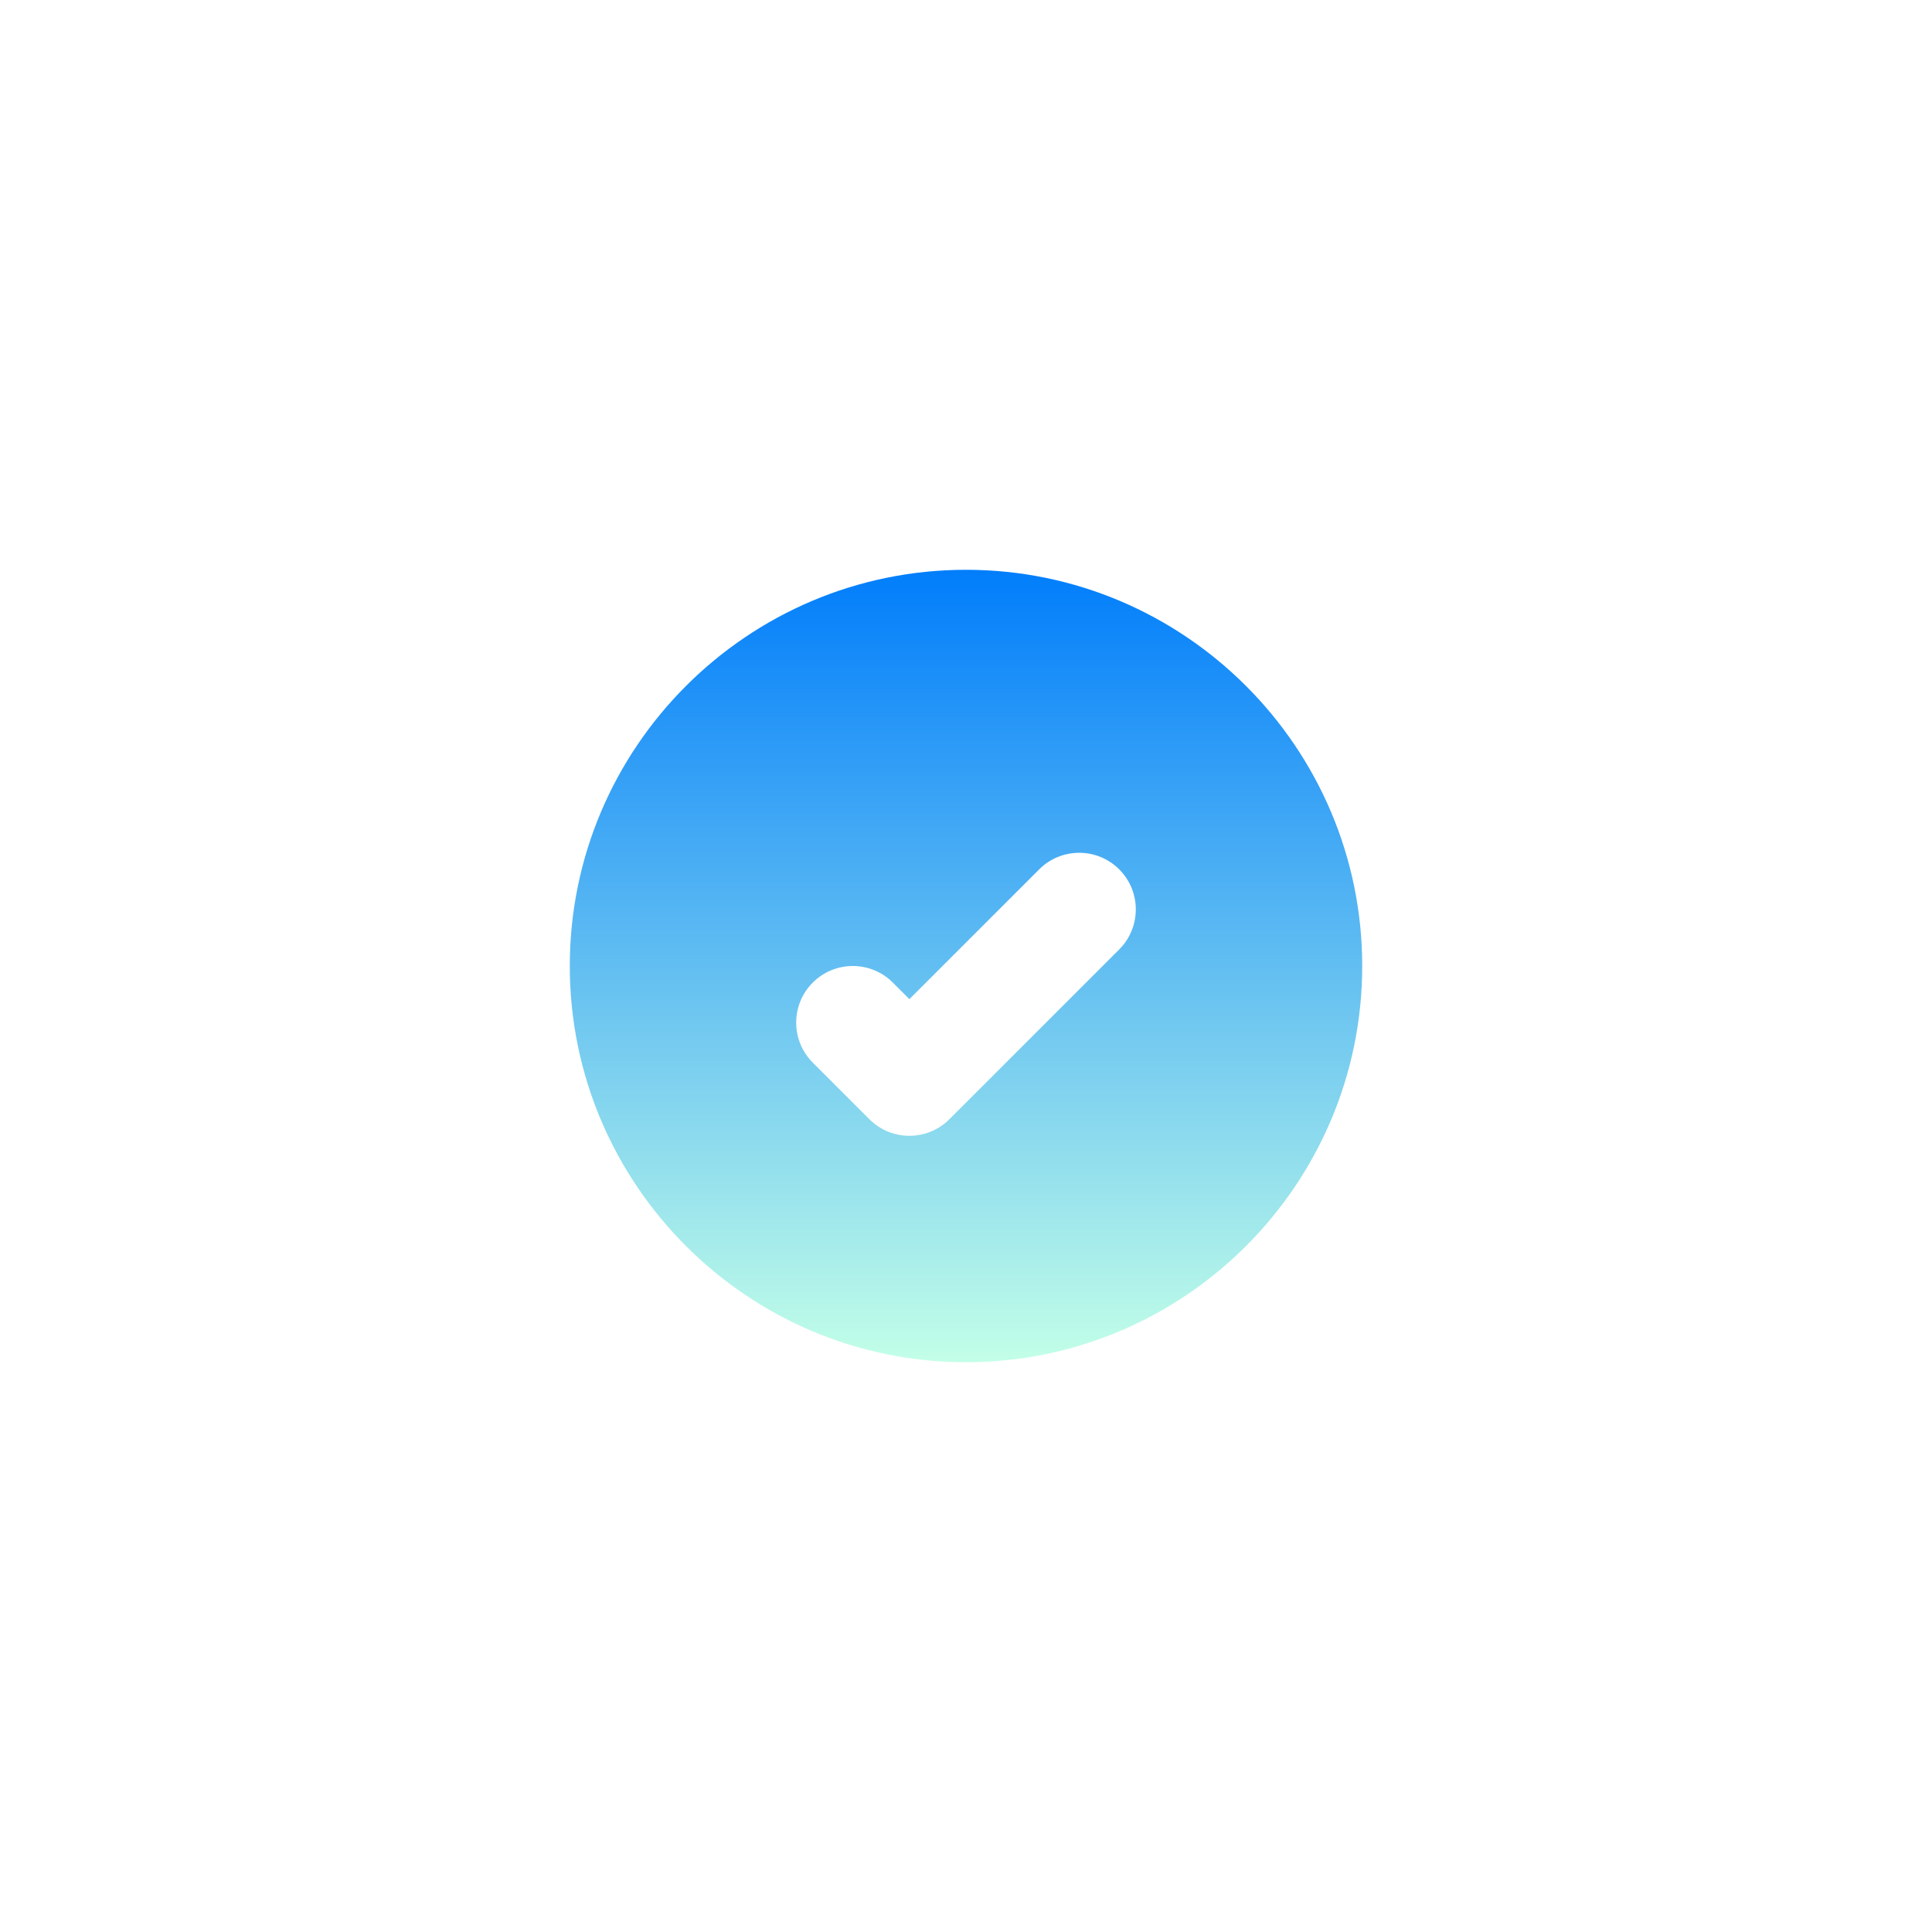 <svg xmlns="http://www.w3.org/2000/svg" version="1.1" xmlns:xlink="http://www.w3.org/1999/xlink" width="100"
    height="100" x="0" y="0" viewBox="0 0 512 512" style="enable-background:new 0 0 512 512" xml:space="preserve"
    class="">
    <g>

        <linearGradient xmlns="http://www.w3.org/2000/svg" id="SVGID_2_" gradientUnits="userSpaceOnUse" x1="256"
            x2="256" y1="361" y2="151">
            <stop stop-opacity="1" stop-color="#c3ffe8" offset="0"></stop>
            <stop stop-opacity="1" stop-color="#027efb" offset="0.997"></stop>
        </linearGradient>
        <g xmlns="http://www.w3.org/2000/svg">
            <g>
                <g>
                    <path
                        d="m436 81.621c-83.027 0-169.071-76.961-169.923-77.732-5.719-5.185-14.436-5.185-20.154 0-.857.777-86.675 77.732-169.923 77.732-8.284 0-15 6.716-15 15v179.638c0 145.524 108.236 203.674 189.65 234.755 1.723.658 3.536.986 5.35.986s3.627-.329 5.35-.986c114.154-43.58 189.65-111.559 189.65-234.755v-179.638c0-8.284-6.716-15-15-15z"
                        fill="url(#SVGID_1_)" data-original="url(#SVGID_1_)"></path>
                </g>
            </g>
            <g>
                <g>
                    <path
                        d="m256 151c-57.897 0-105 47.103-105 105s47.103 105 105 105 105-47.103 105-105-47.103-105-105-105zm40.606 100.606-45 45c-2.928 2.929-6.767 4.394-10.606 4.394s-7.678-1.464-10.606-4.394l-15-15c-5.858-5.858-5.858-15.355 0-21.213 5.857-5.858 15.355-5.858 21.213 0l4.394 4.393 34.394-34.393c5.857-5.858 15.355-5.858 21.213 0 5.857 5.858 5.857 15.355-.002 21.213z"
                        fill="url(#SVGID_2_)" data-original="url(#SVGID_2_)"></path>
                </g>
            </g>
        </g>
    </g>
</svg>